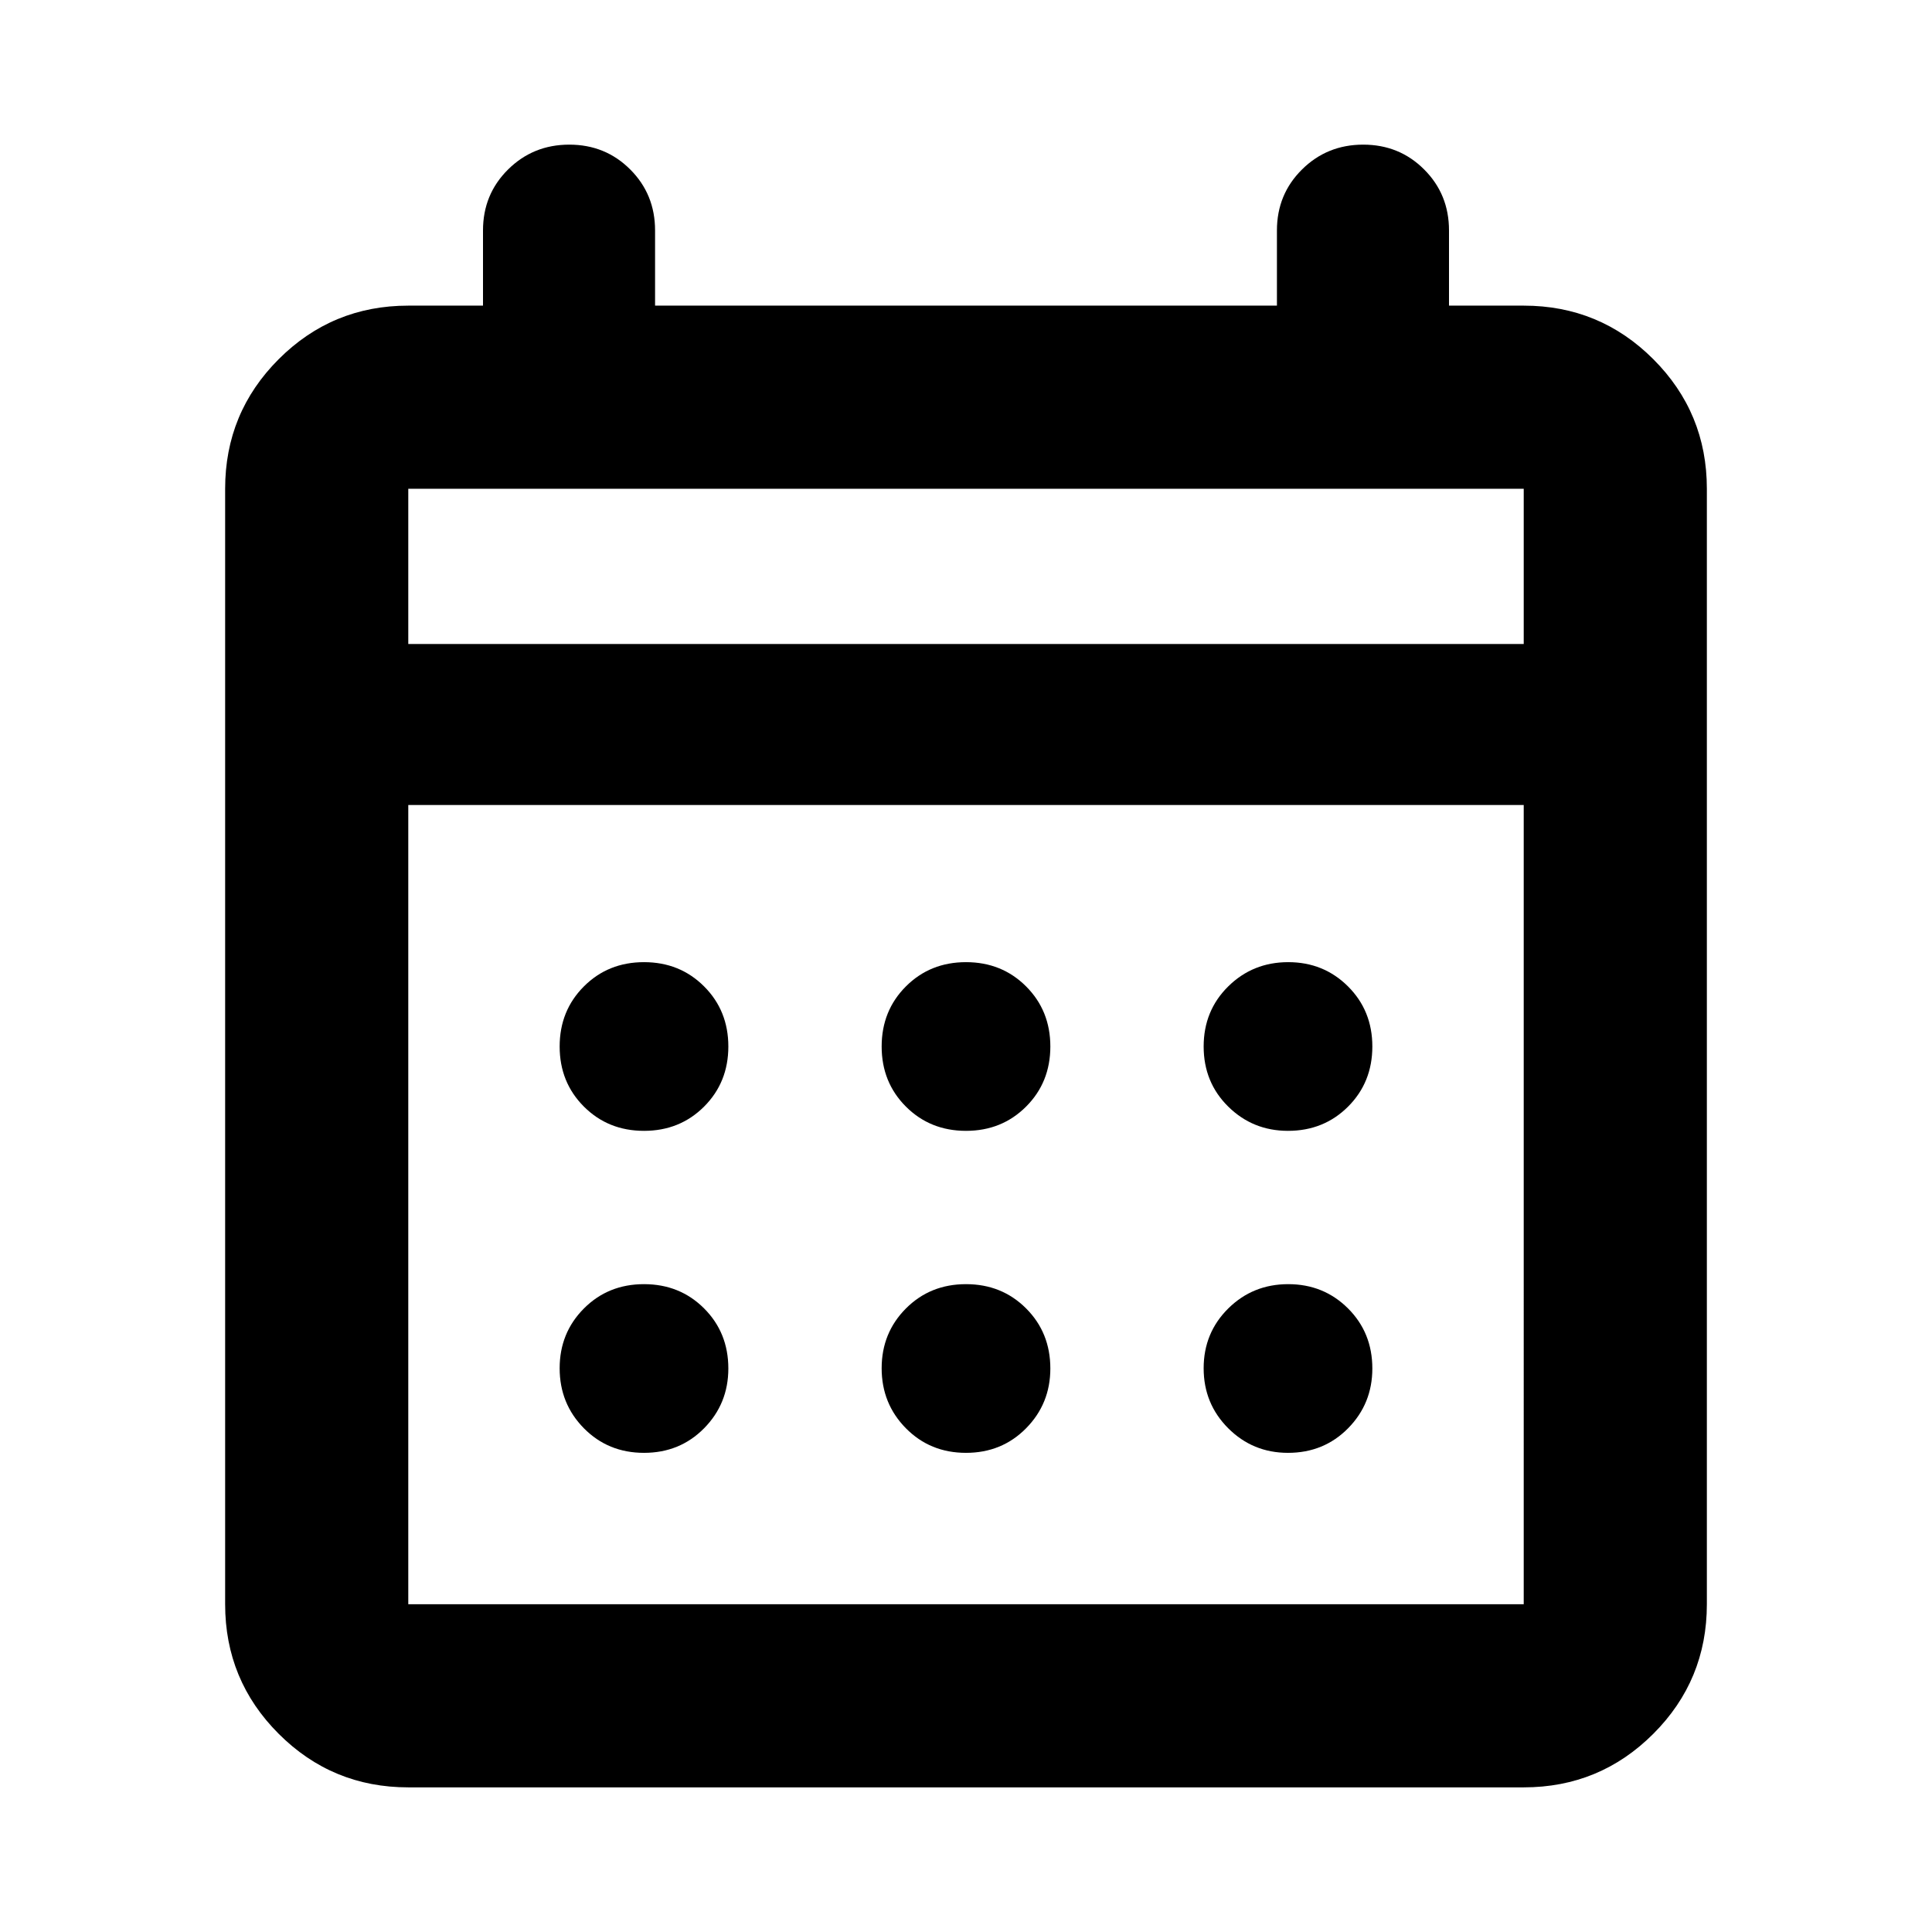 <svg xmlns="http://www.w3.org/2000/svg" height="24" viewBox="0 -960 960 960" width="24"><path d="M202.87-71.87q-37.78 0-64.39-26.61t-26.61-64.39v-554.26q0-37.78 26.61-64.39t64.39-26.61H240v-37.37q0-17.96 12.46-30.29 12.45-12.34 30.41-12.34t30.29 12.34q12.34 12.33 12.34 30.29v37.37h309v-37.37q0-17.96 12.46-30.29 12.45-12.34 30.41-12.34t30.29 12.34Q720-863.46 720-845.5v37.37h37.13q37.78 0 64.39 26.61t26.61 64.39v554.26q0 37.78-26.61 64.39t-64.39 26.61H202.87Zm0-91h554.26V-560H202.87v397.13Zm0-477.13h554.26v-77.13H202.87V-640Zm0 0v-77.13V-640ZM480-398.09q-17.81 0-29.86-12.05T438.09-440q0-17.81 12.05-29.86T480-481.91q17.81 0 29.86 12.05T521.91-440q0 17.81-12.05 29.86T480-398.09Zm-160 0q-17.81 0-29.86-12.05T278.09-440q0-17.81 12.05-29.86T320-481.91q17.81 0 29.86 12.05T361.91-440q0 17.81-12.05 29.86T320-398.09Zm320 0q-17.48 0-29.7-12.05-12.21-12.05-12.21-29.86t12.21-29.86q12.22-12.05 29.82-12.05t29.7 12.05q12.09 12.05 12.09 29.86t-12.05 29.86q-12.05 12.05-29.86 12.05Zm-160 160q-17.81 0-29.86-12.21-12.05-12.22-12.05-29.82t12.05-29.7q12.05-12.09 29.86-12.09t29.86 12.05q12.05 12.05 12.05 29.86 0 17.48-12.05 29.7-12.05 12.21-29.86 12.21Zm-160 0q-17.81 0-29.86-12.21-12.05-12.22-12.05-29.82t12.05-29.7q12.05-12.09 29.86-12.09t29.86 12.05q12.05 12.05 12.05 29.86 0 17.48-12.05 29.7-12.05 12.21-29.86 12.21Zm320 0q-17.48 0-29.7-12.21-12.21-12.22-12.21-29.82t12.21-29.7q12.22-12.09 29.82-12.09t29.7 12.05q12.09 12.05 12.09 29.86 0 17.48-12.05 29.7-12.05 12.21-29.86 12.21Z"/></svg>